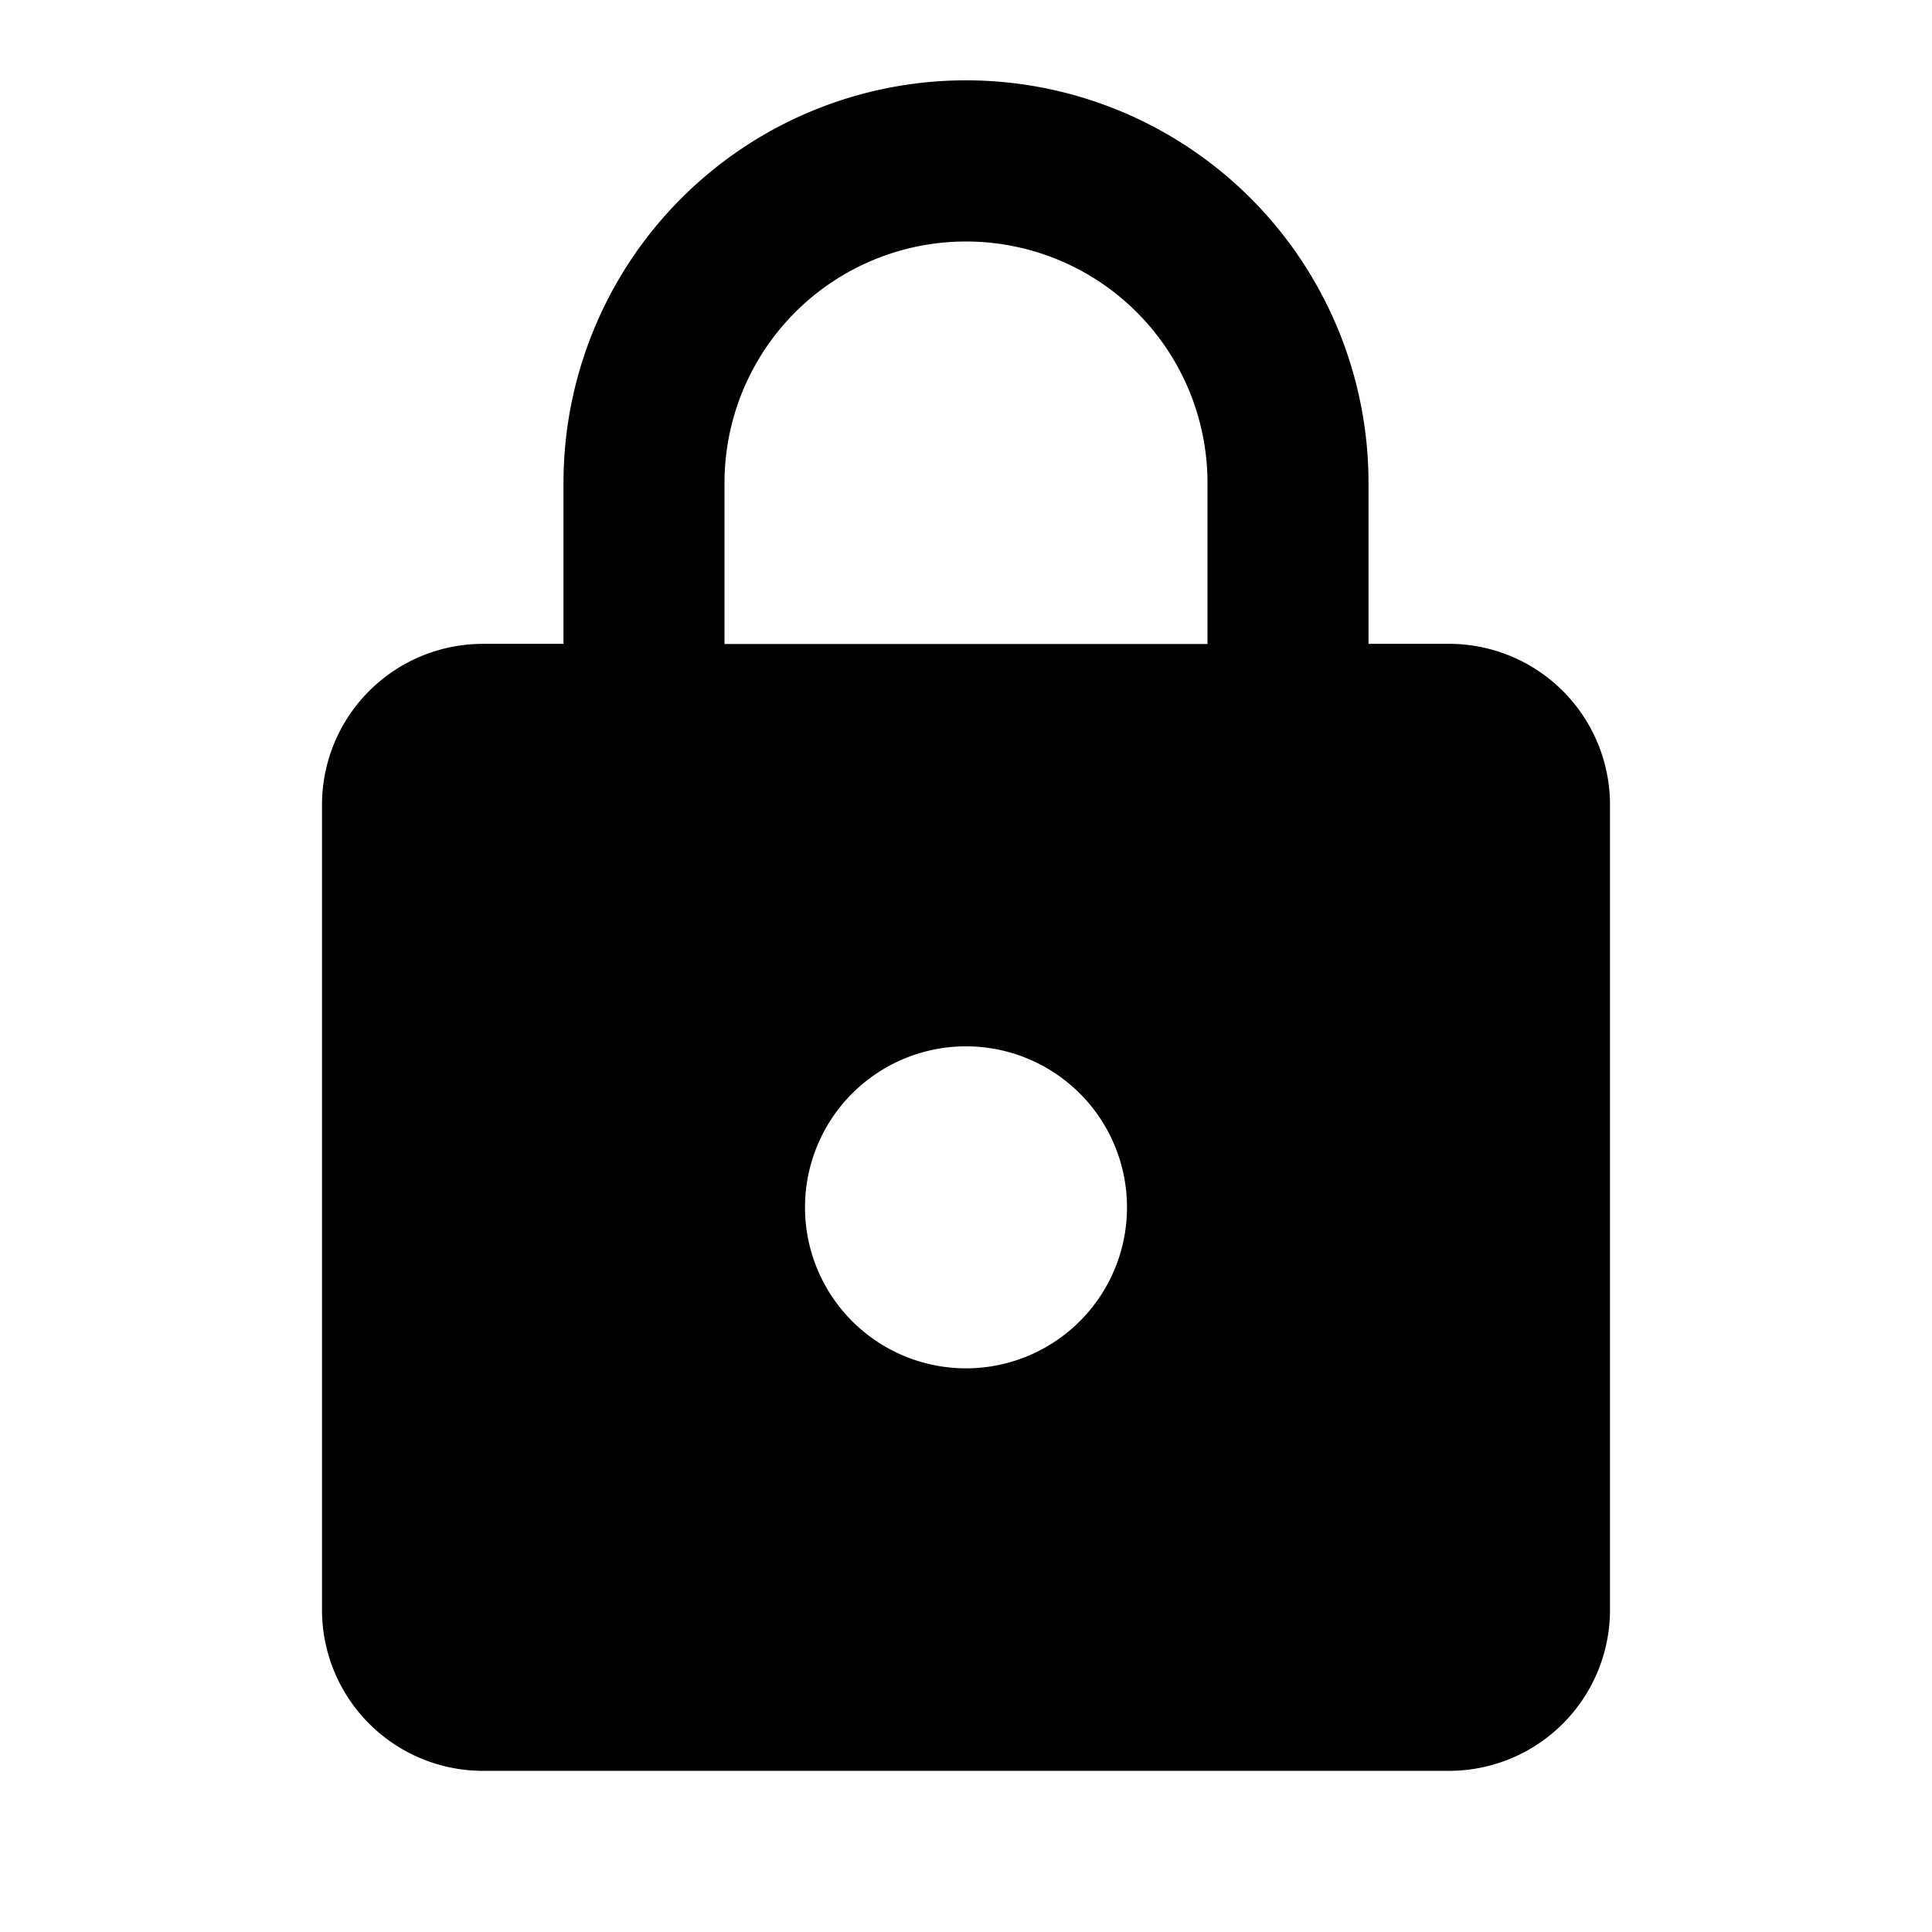 <svg xmlns="http://www.w3.org/2000/svg" baseProfile="full" viewBox="0 0 24.00 24.00"><path d="M12 16.998a2 2 0 1 0 0-4 2 2 0 0 0 0 4zm6-9a2 2 0 0 1 2 2v10a2 2 0 0 1-2 2H6a2 2 0 0 1-2-2v-10a2 2 0 0 1 2-2h1v-2a5 5 0 0 1 10 0v2h1zM12 3a3 3 0 0 0-3 3v2h6V6a3 3 0 0 0-3-3z"/></svg>